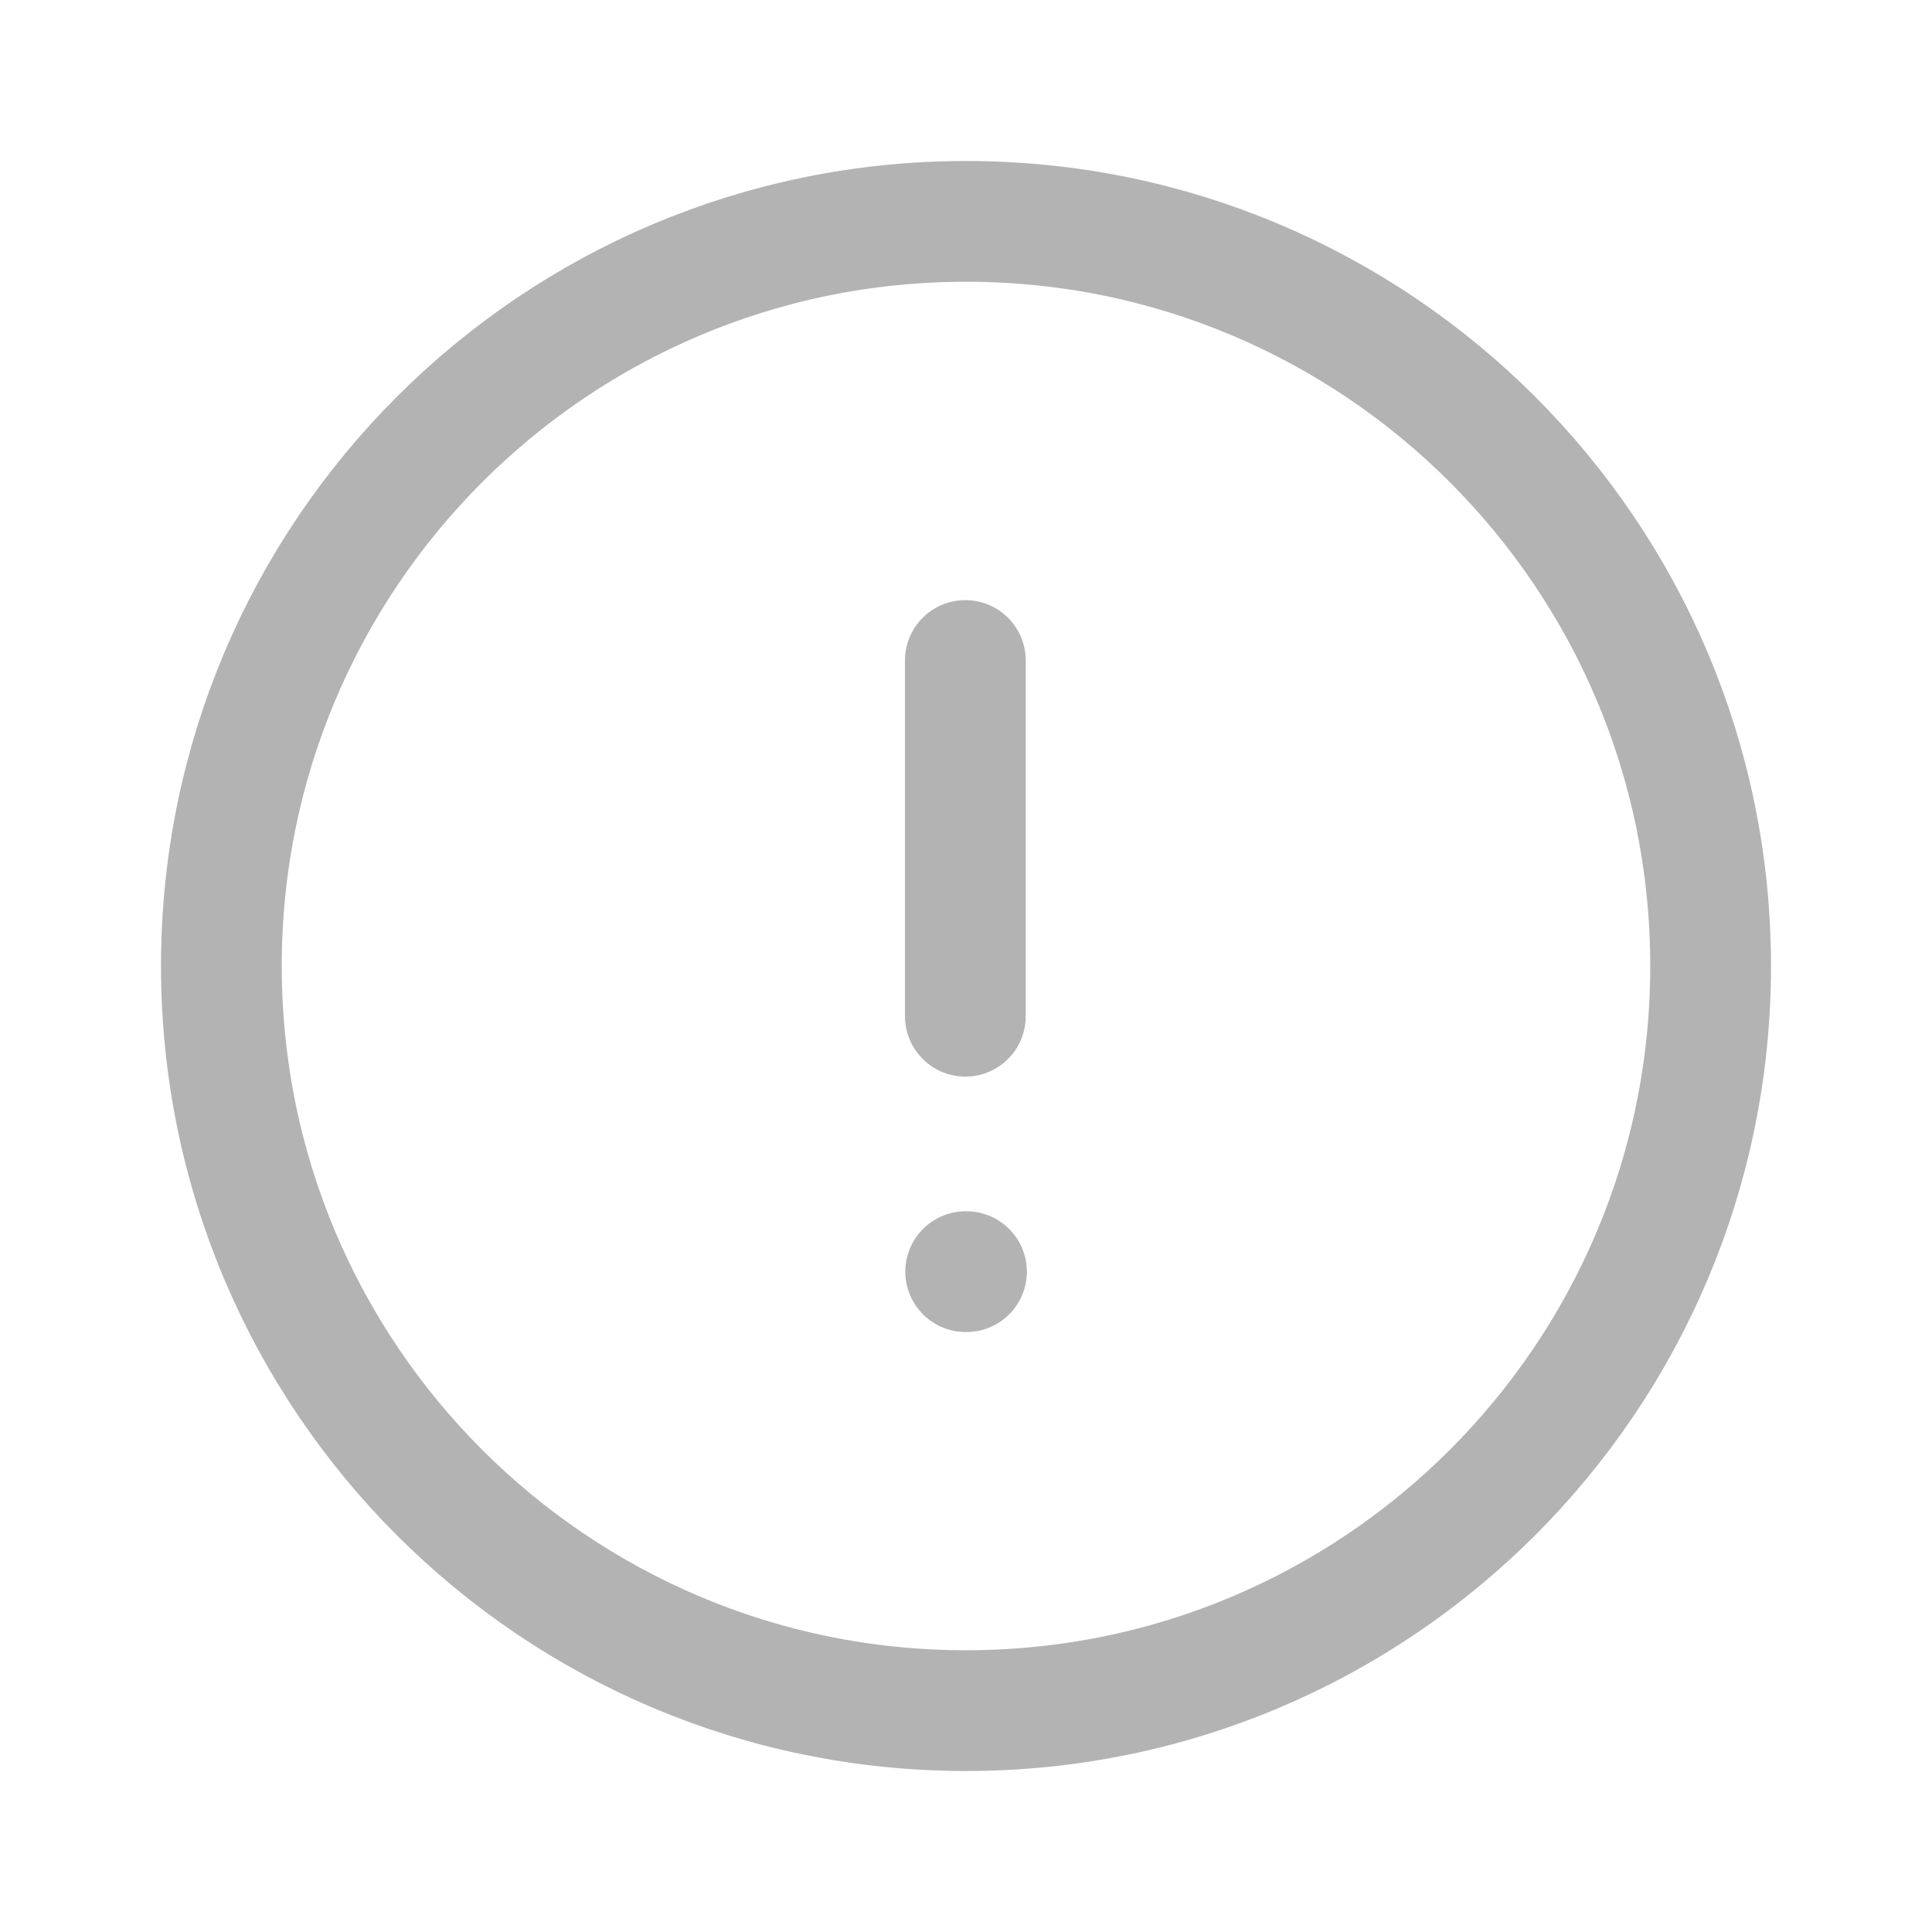 <svg width="24" height="24" viewBox="0 0 24 24" fill="none" xmlns="http://www.w3.org/2000/svg">
<path fill-rule="evenodd" clip-rule="evenodd" d="M12 2.75C17.109 2.75 21.25 6.892 21.25 12C21.25 17.108 17.109 21.25 12 21.25C6.892 21.25 2.75 17.108 2.75 12C2.75 6.892 6.892 2.75 12 2.75Z" stroke="#B3B3B3" stroke-width="1.5" stroke-linecap="round" stroke-linejoin="round"/>
<path d="M11.992 8.205V12.624" stroke="#B3B3B3" stroke-width="1.5" stroke-linecap="round" stroke-linejoin="round"/>
<path d="M11.996 15.797H12.006" stroke="#B3B3B3" stroke-width="1.5" stroke-linecap="round" stroke-linejoin="round"/>
</svg>
